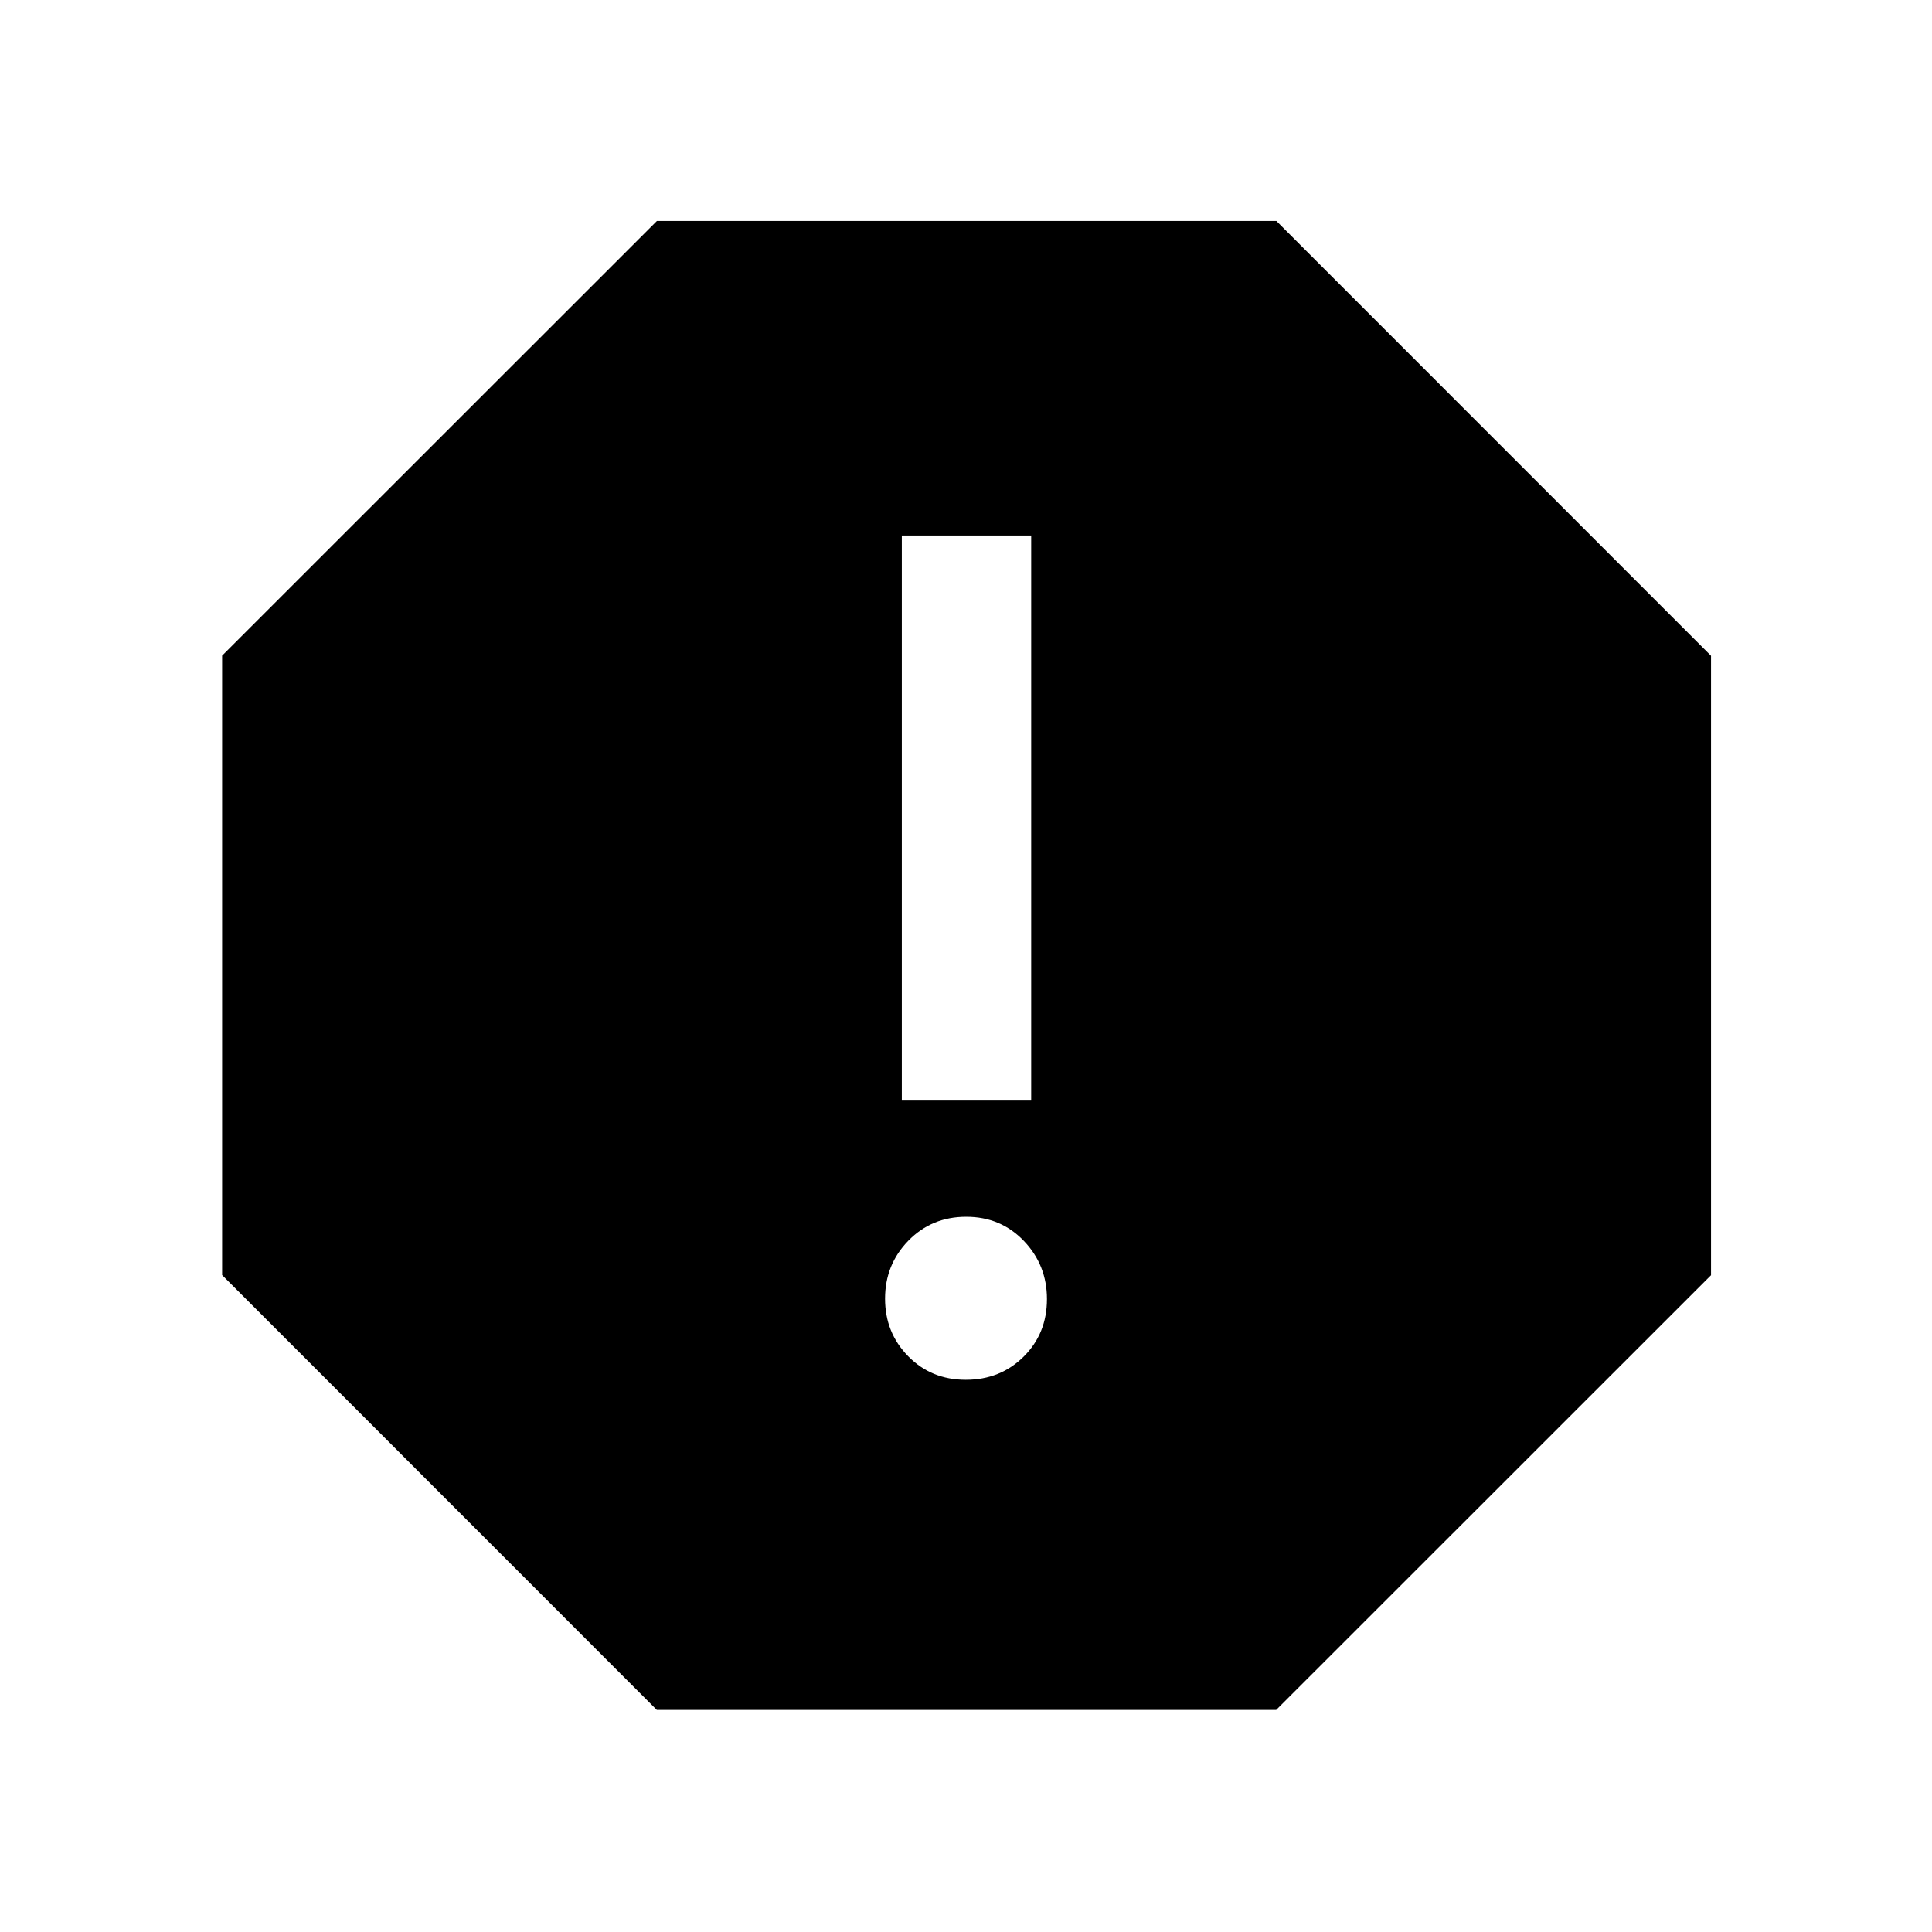 <svg xmlns="http://www.w3.org/2000/svg" height="48" viewBox="0 -960 960 960" width="48"><path d="M479.89-274.39q17.15 0 28.74-11.49 11.59-11.48 11.59-28.62 0-16.93-11.49-28.91-11.48-11.98-28.62-11.98-17.15 0-28.74 11.87t-11.59 28.81q0 16.93 11.49 28.62 11.48 11.7 28.62 11.7Zm-31.78-138.74h64.28v-280.78h-64.28v280.78ZM326.35-110.37 110.37-326.42v-307.8L326.42-850.2h307.8L850.2-634.14v307.79L634.14-110.37H326.35Z"/></svg>
